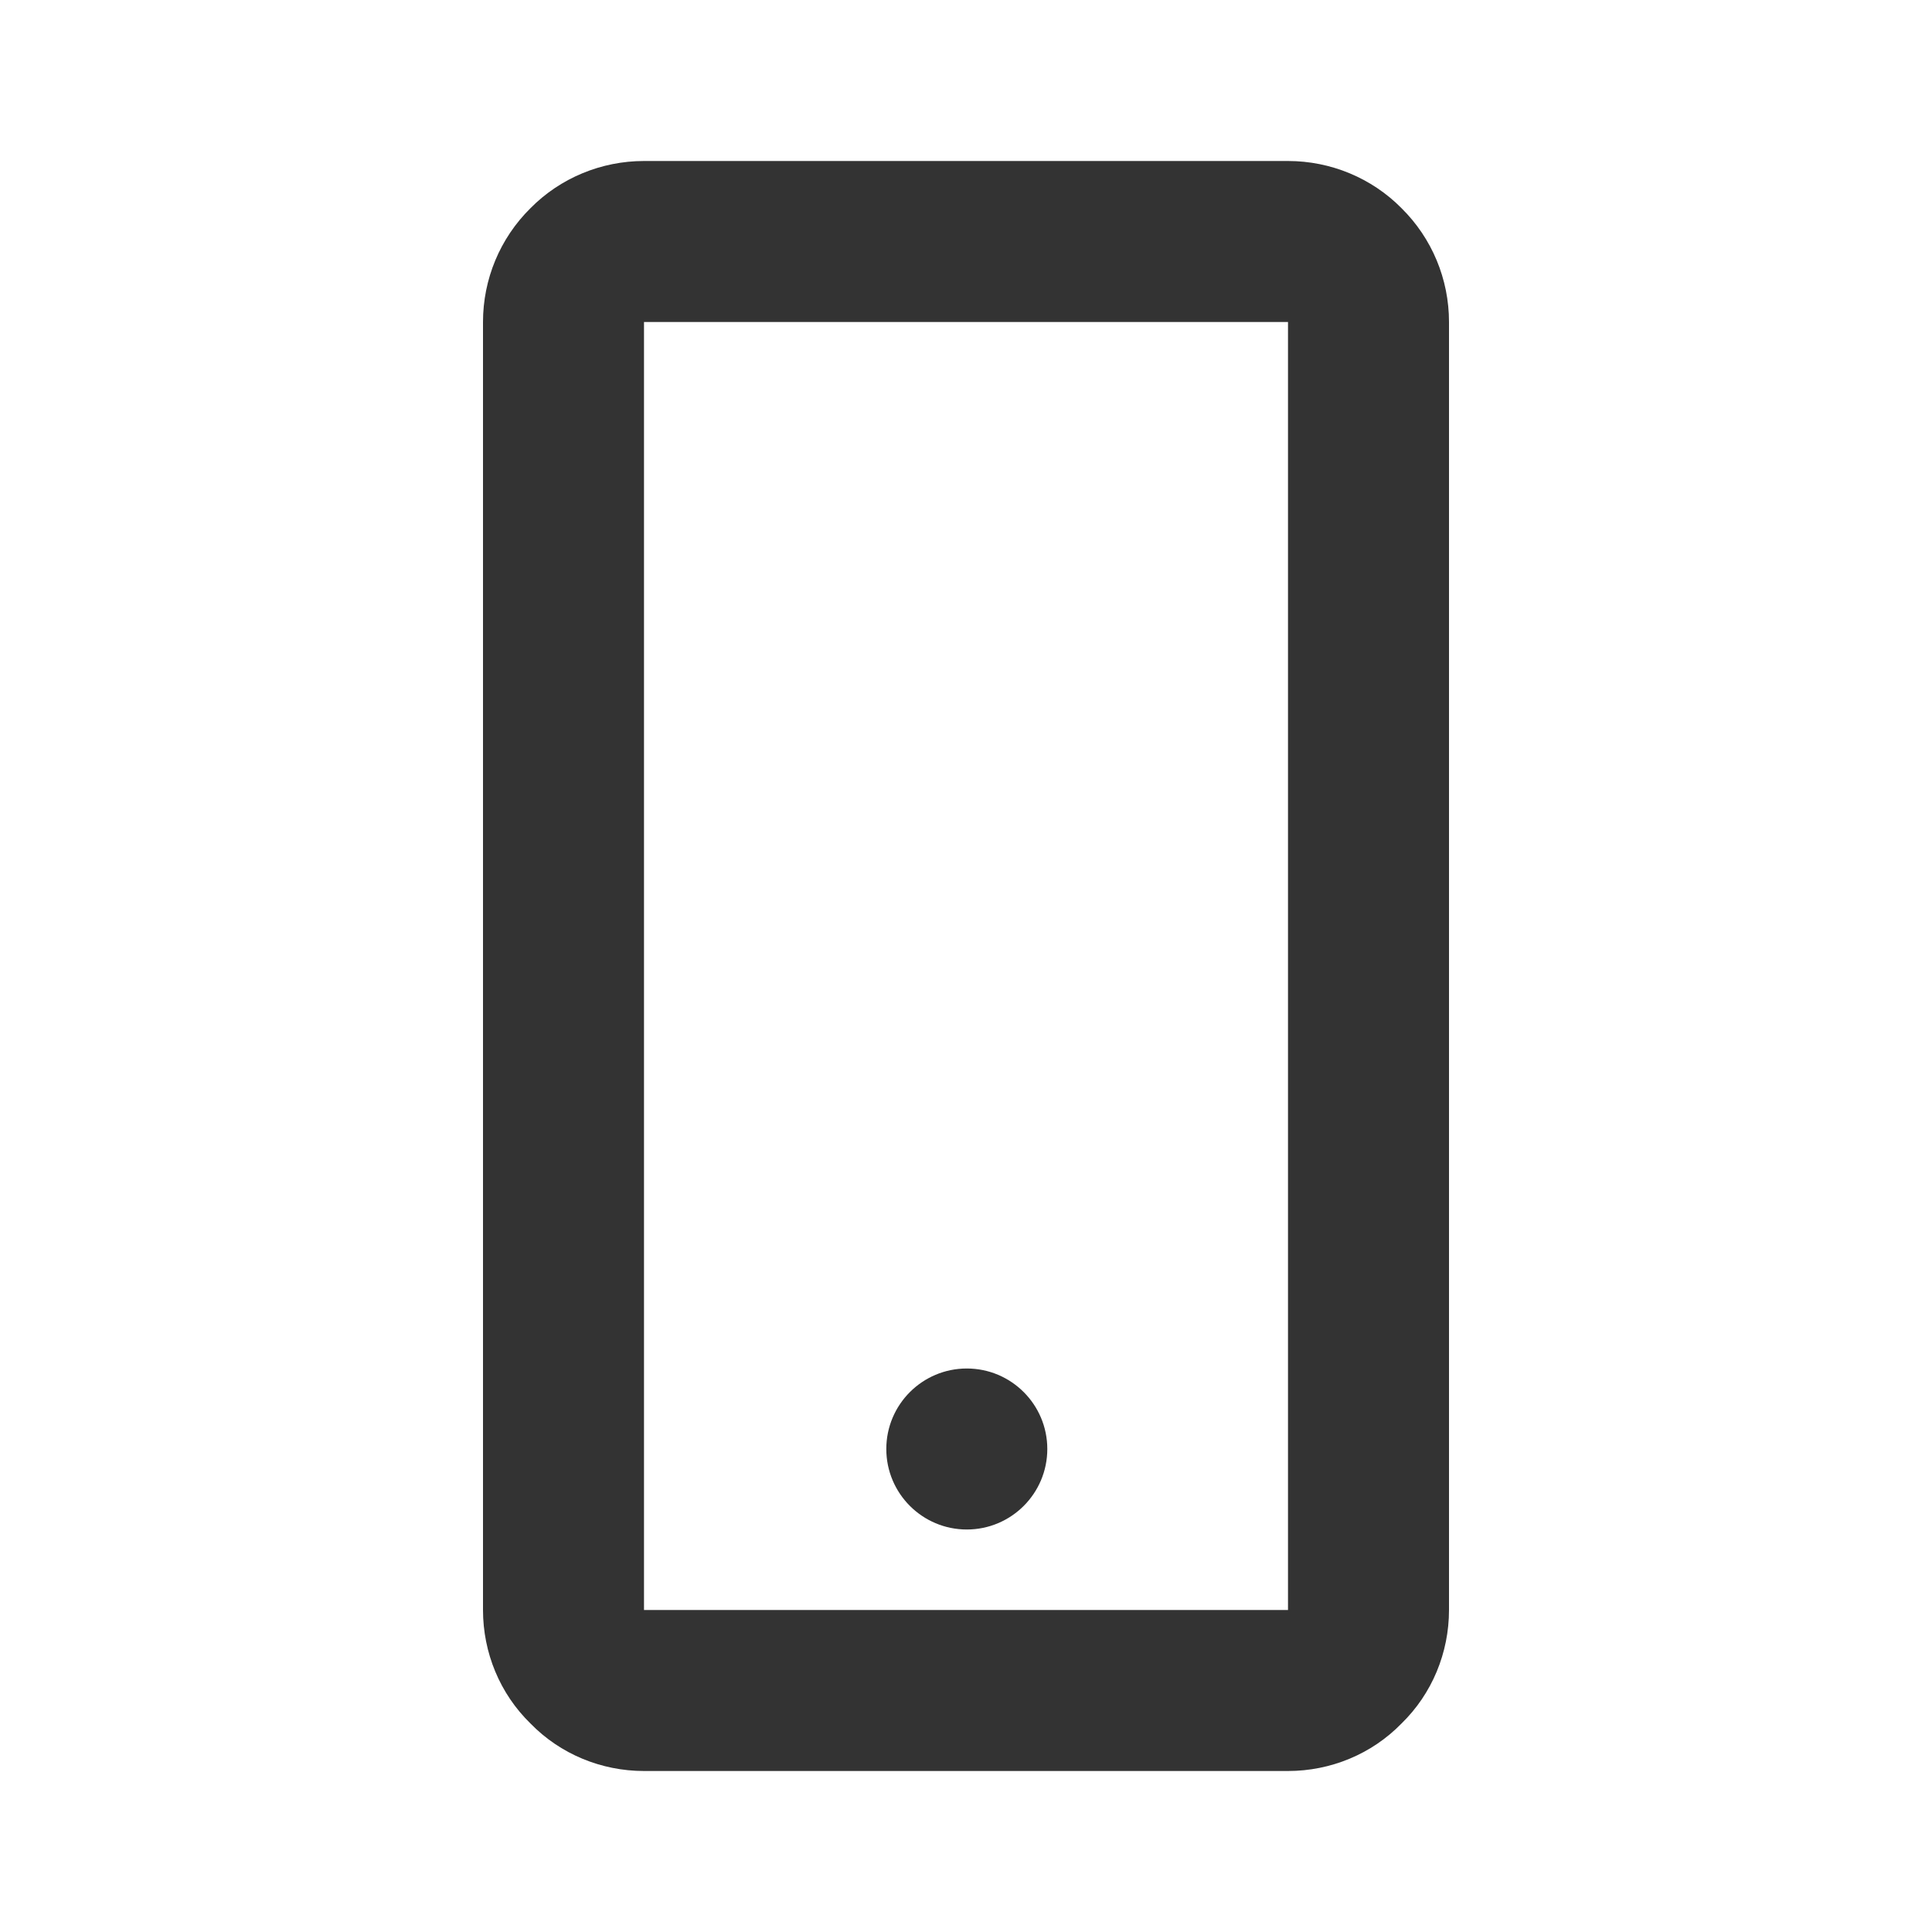 <svg width="24" height="24" viewBox="0 0 24 24" fill="none" xmlns="http://www.w3.org/2000/svg">
<path fill-rule="evenodd" clip-rule="evenodd" d="M17.41 21.41C17.79 21.04 18 20.53 18 20V4C18 3.47 17.79 2.961 17.41 2.586C17.04 2.211 16.53 2 16 2H8C7.47 2 6.96 2.211 6.59 2.586C6.21 2.961 6 3.47 6 4V20C6 20.53 6.21 21.04 6.59 21.41C6.96 21.79 7.47 22 8 22H16C16.53 22 17.04 21.79 17.41 21.41ZM8 4H16V20H8V4ZM13.01 18C13.01 18.552 12.562 19 12.01 19C11.458 19 11.01 18.552 11.01 18C11.01 17.448 11.458 17 12.01 17C12.562 17 13.01 17.448 13.01 18Z" fill="#333333"/>
</svg>

